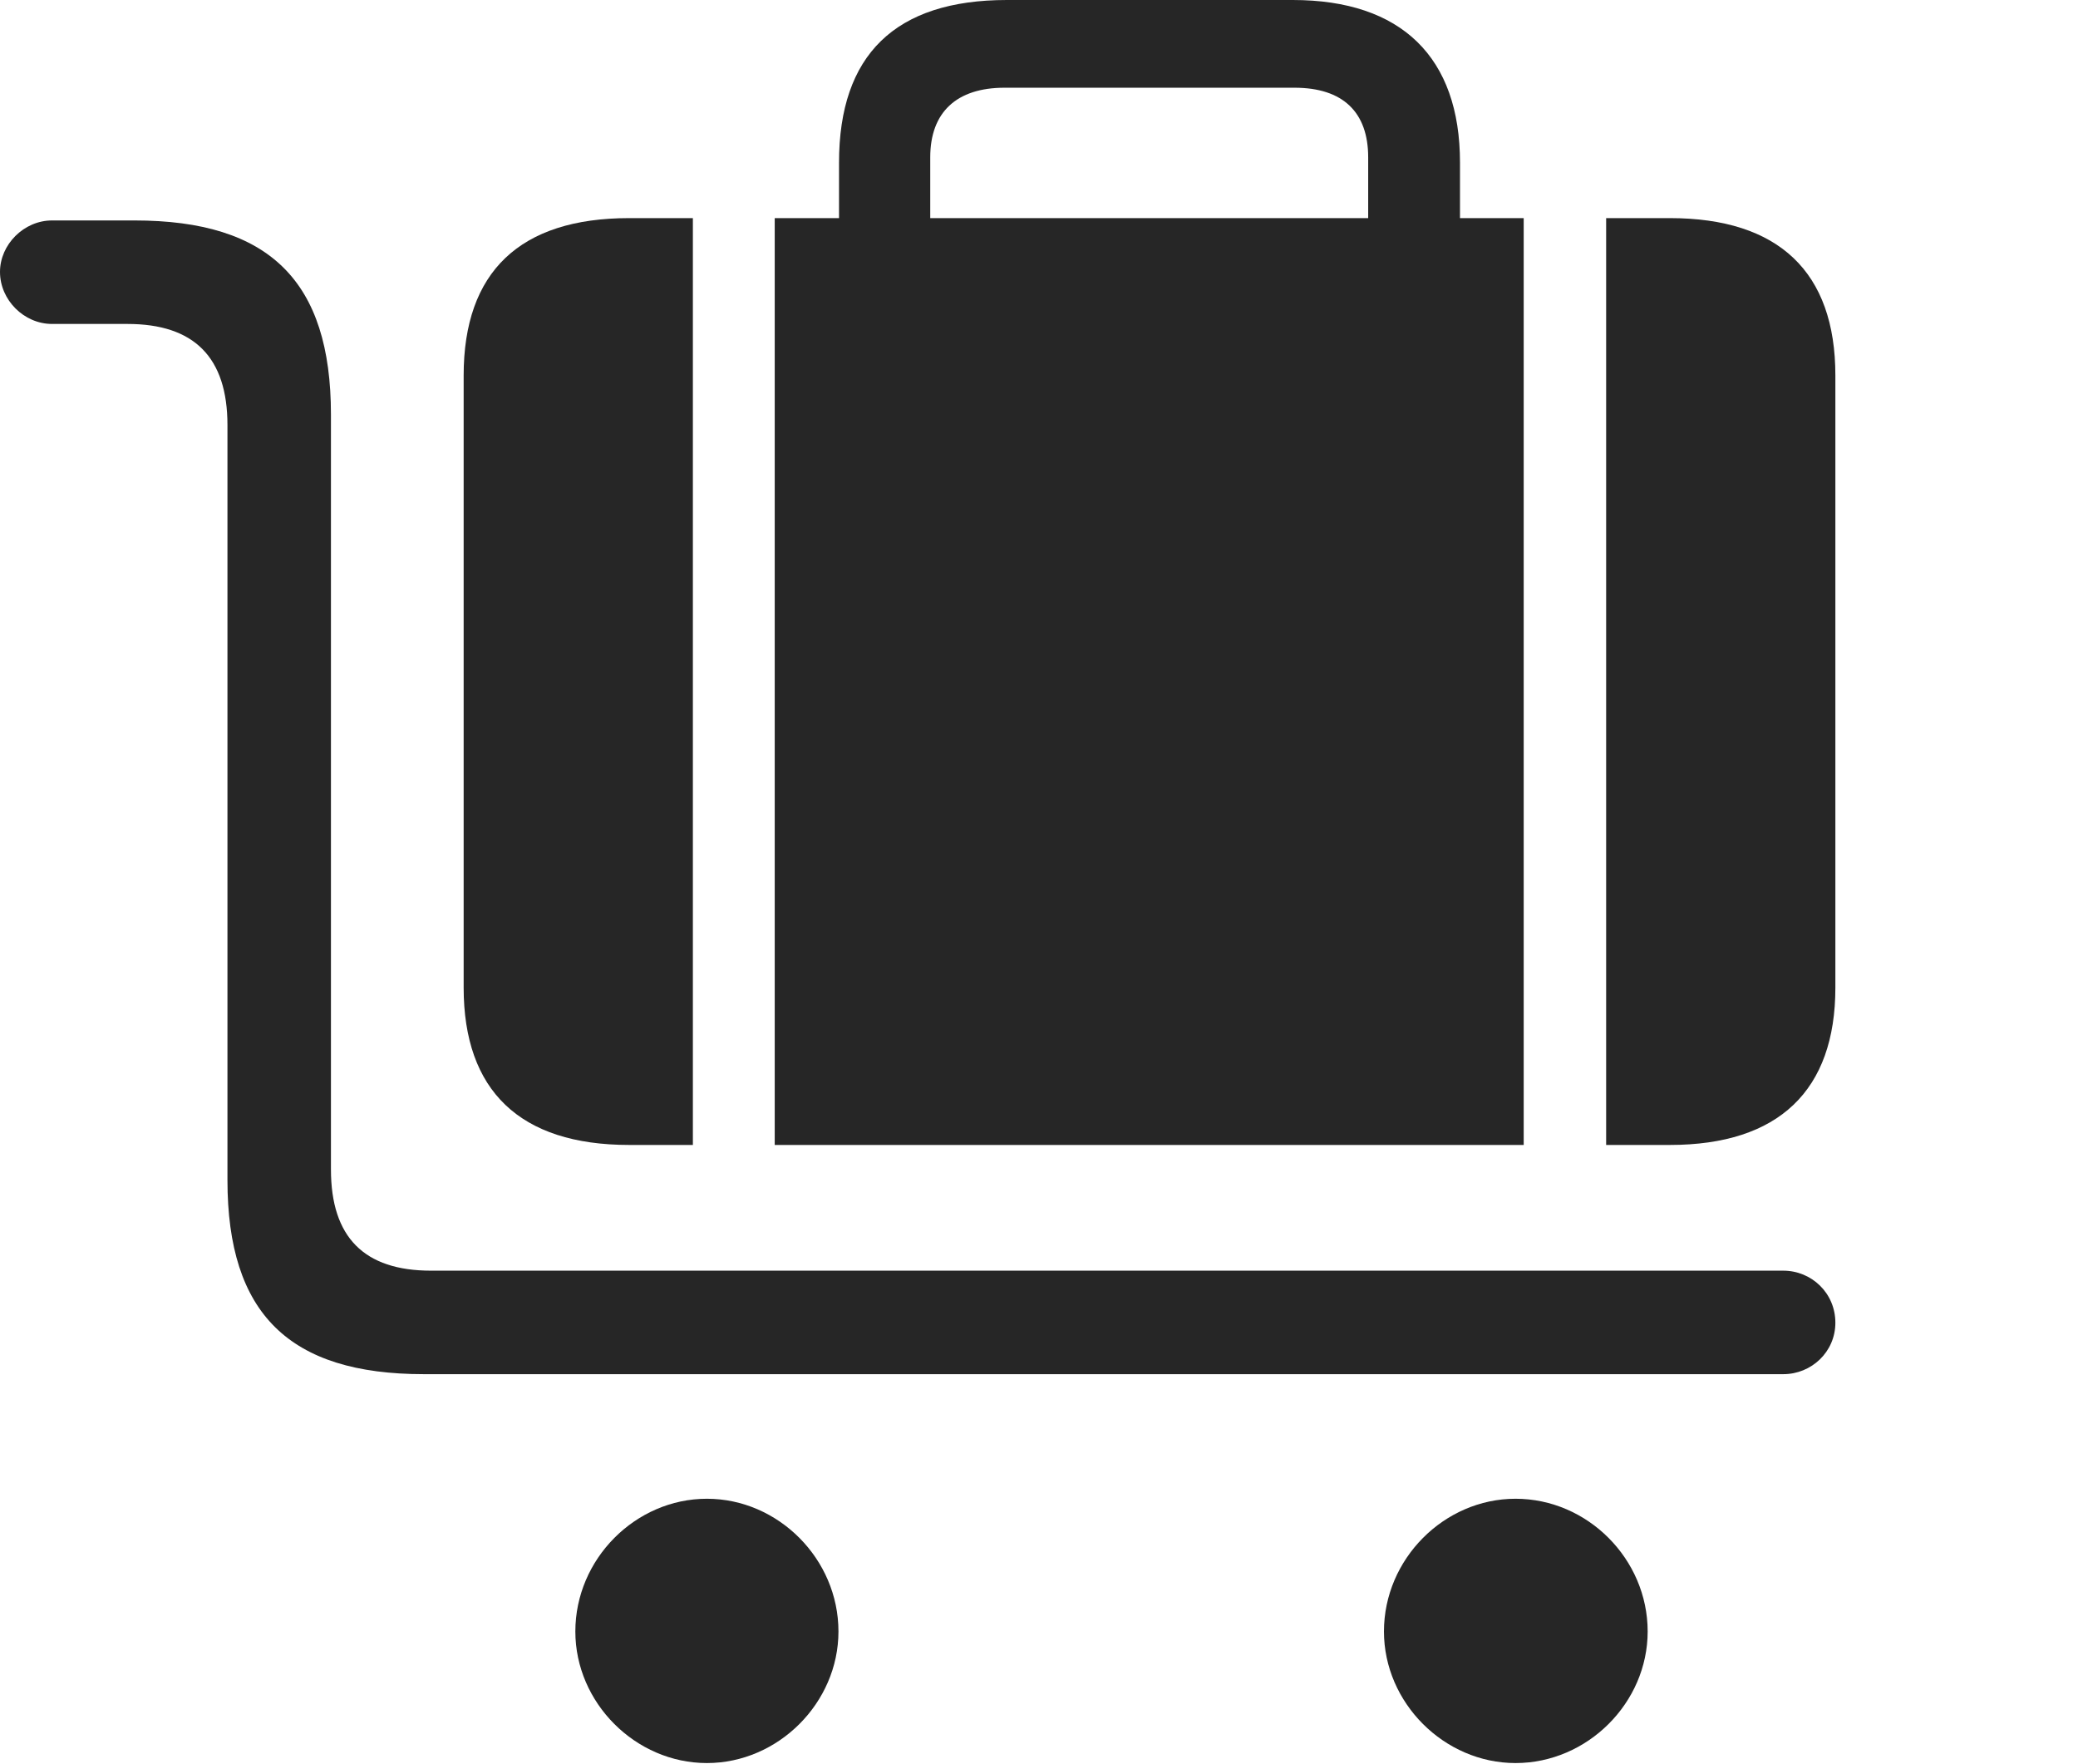 <?xml version="1.0" encoding="UTF-8"?>
<!--Generator: Apple Native CoreSVG 326-->
<!DOCTYPE svg
PUBLIC "-//W3C//DTD SVG 1.1//EN"
       "http://www.w3.org/Graphics/SVG/1.1/DTD/svg11.dtd">
<svg version="1.1" xmlns="http://www.w3.org/2000/svg" xmlns:xlink="http://www.w3.org/1999/xlink" viewBox="0 0 69.414 58.926">
 <g>
  <rect height="58.926" opacity="0" width="69.414" x="0" y="0"/>
  <path d="M59.57 45.898C60.508 45.898 61.309 45.156 61.309 44.18C61.309 43.184 60.508 42.441 59.57 42.441L14.395 42.441C12.168 42.441 11.055 41.328 11.055 39.062L11.055 13.848C11.055 9.395 9.004 7.363 4.492 7.363L1.738 7.363C0.801 7.363 0 8.164 0 9.082C0 10.02 0.801 10.82 1.738 10.82L4.258 10.82C6.484 10.82 7.598 11.934 7.598 14.199L7.598 39.414C7.598 43.887 9.668 45.898 14.16 45.898ZM50.625 58.887C53.027 58.887 55.039 56.875 55.039 54.492C55.039 52.07 53.027 50.059 50.625 50.059C48.242 50.059 46.23 52.07 46.23 54.492C46.23 56.875 48.242 58.887 50.625 58.887ZM23.613 58.887C25.996 58.887 28.008 56.875 28.008 54.492C28.008 52.07 25.996 50.059 23.613 50.059C21.23 50.059 19.219 52.07 19.219 54.492C19.219 56.875 21.23 58.887 23.613 58.887Z" fill="black" fill-opacity="0.85"/>
  <path d="M61.309 32.988L61.309 12.539C61.309 9.082 59.414 7.285 55.781 7.285L21.016 7.285C17.363 7.285 15.488 9.082 15.488 12.539L15.488 32.988C15.488 36.426 17.363 38.242 21.016 38.242L55.781 38.242C59.414 38.242 61.309 36.426 61.309 32.988ZM53.652 38.242L50.898 38.242L50.898 7.285L53.652 7.285ZM25.879 38.242L23.145 38.242L23.145 7.285L25.879 7.285ZM48.77 8.906L48.77 5.43C48.77 1.914 46.816 0 43.184 0L33.633 0C29.902 0 28.027 1.836 28.027 5.43L28.027 8.867L31.074 8.867L31.074 5.254C31.074 3.75 31.953 2.93 33.555 2.93L43.242 2.93C44.863 2.93 45.703 3.75 45.703 5.254L45.703 8.906Z" fill="black" fill-opacity="0.85"/>
 </g>
</svg>
